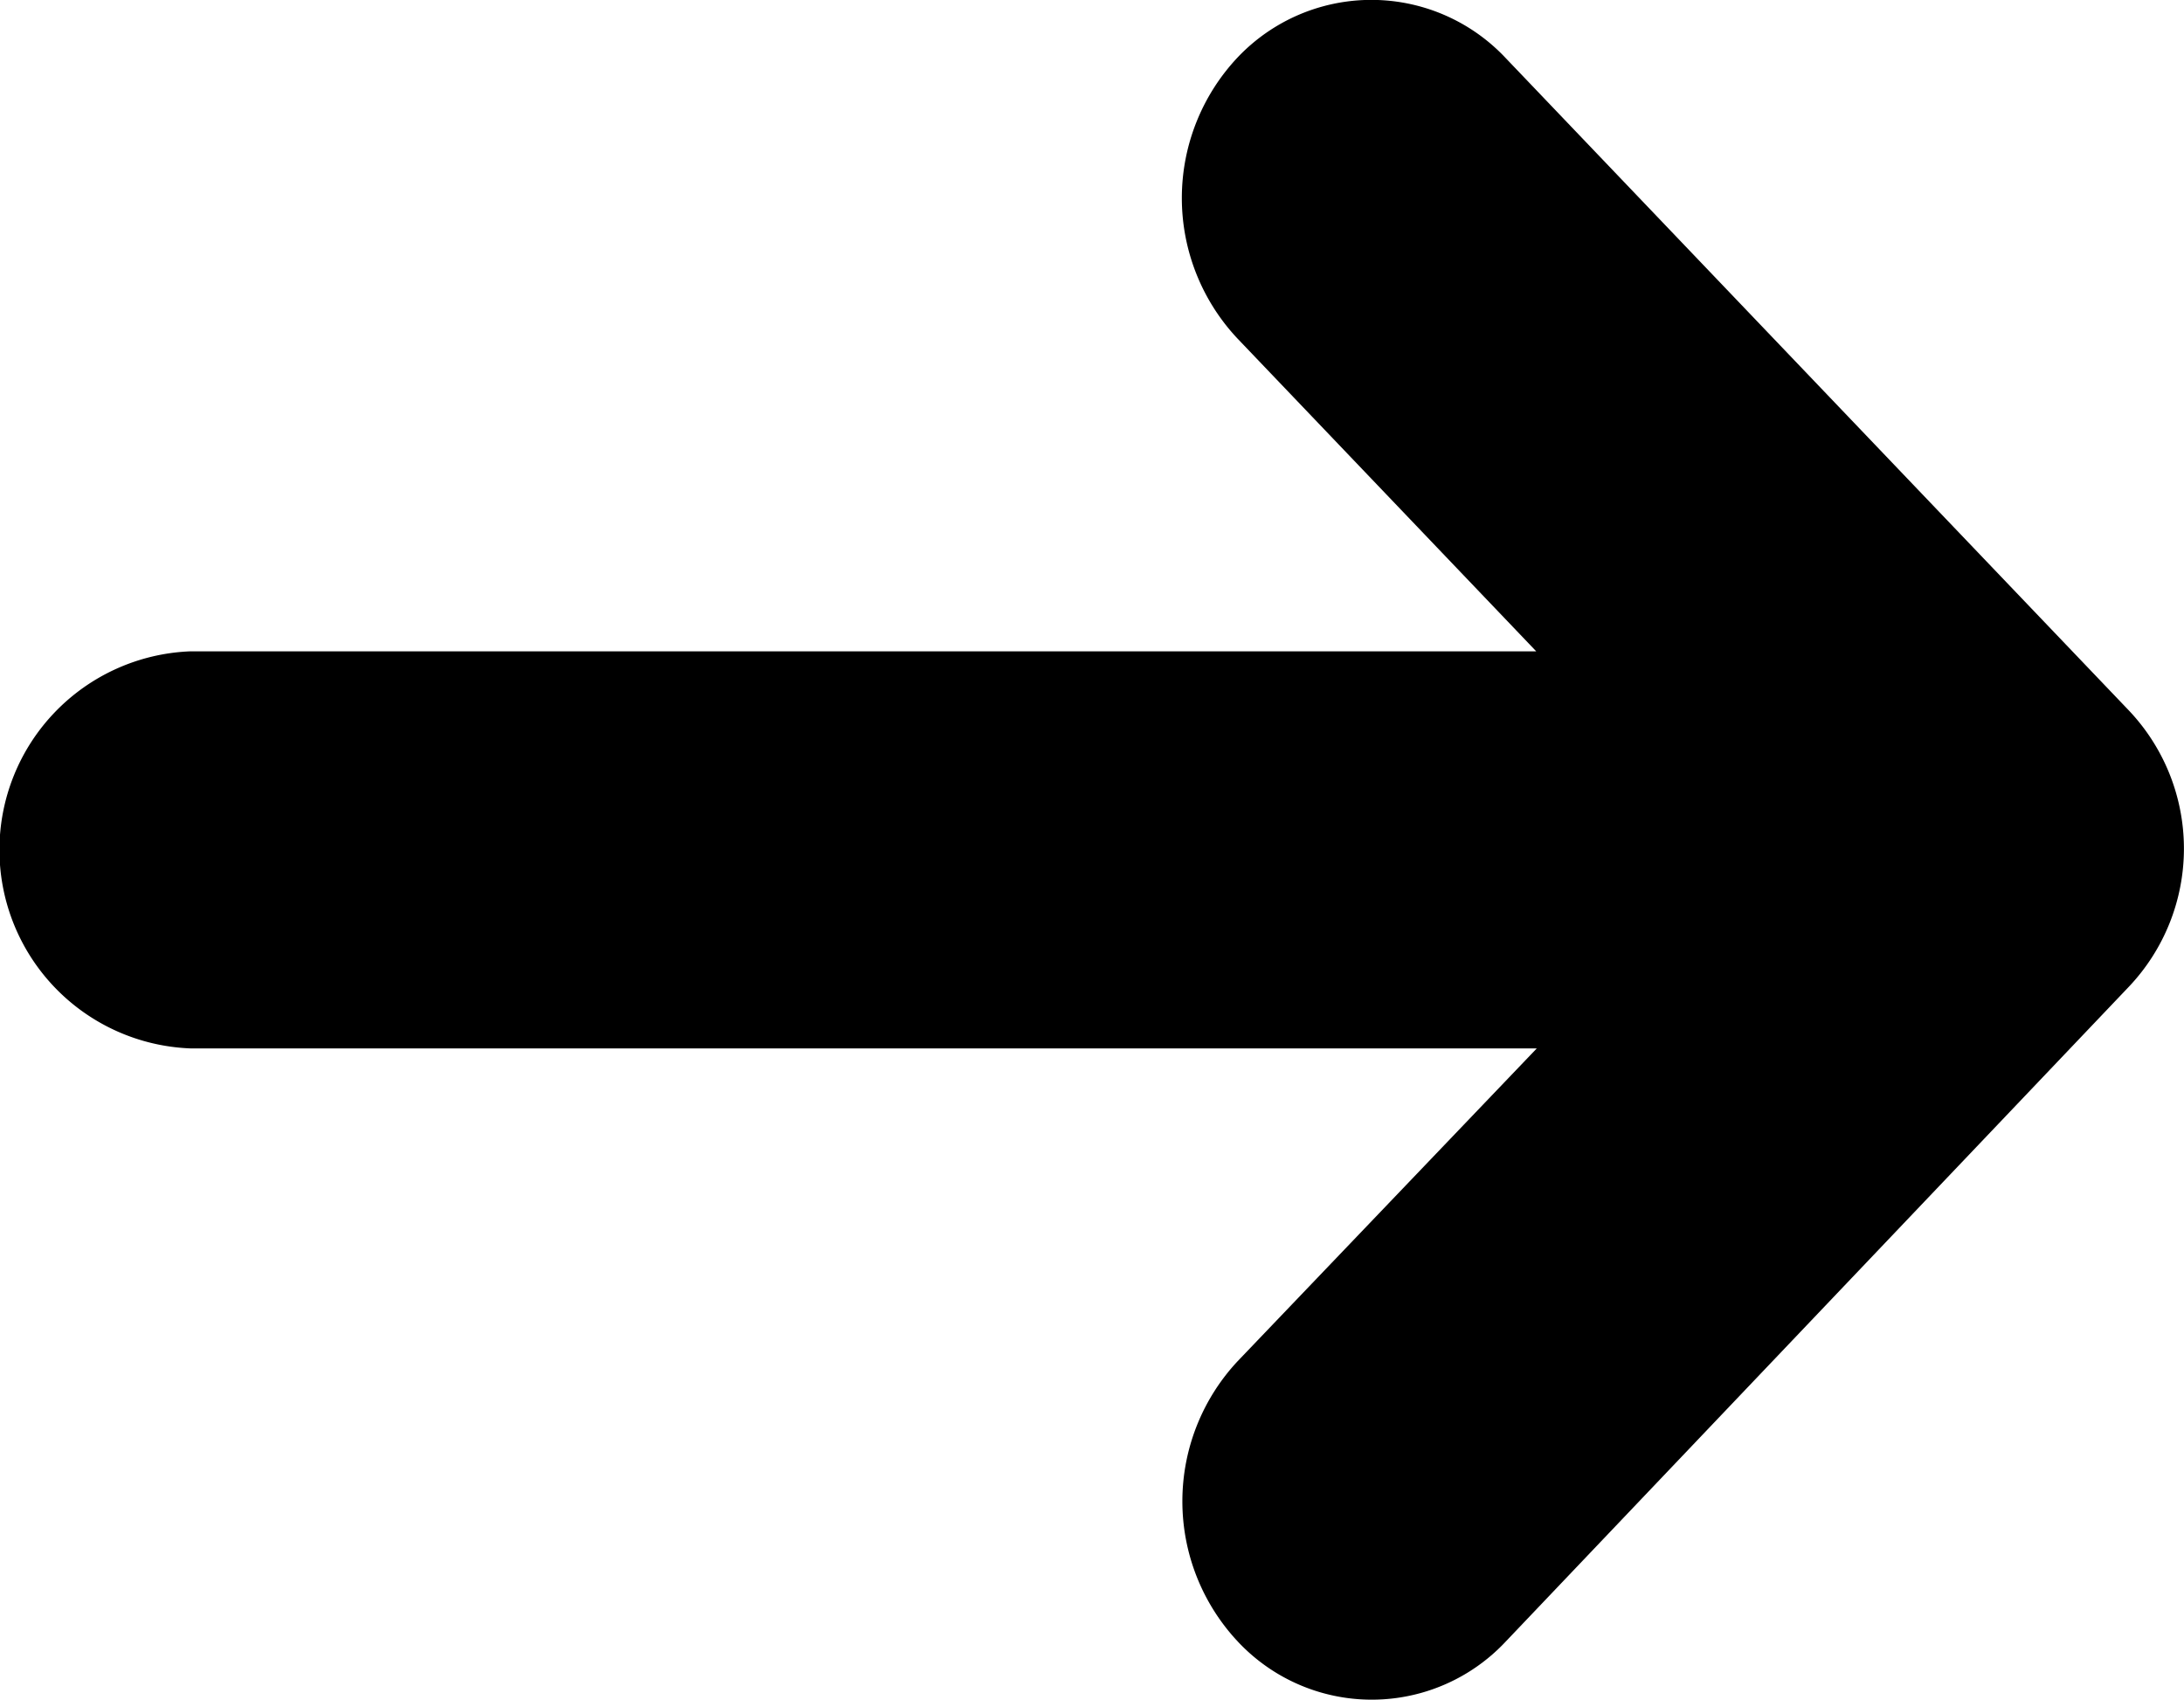 <svg xmlns="http://www.w3.org/2000/svg" width="20.5" height="15.954" viewBox="0 0 20.5 15.954"><path fill="currentColor" d="M94.134 119.571l5.841 6.115a1.885 1.885 0 010 2.609l-5.841 6.138a1.722 1.722 0 01-2.516 0 1.926 1.926 0 010-2.632l2.807-2.935H81.788a1.865 1.865 0 01-.006-3.727H94.42l-2.807-2.939a1.926 1.926 0 010-2.632 1.729 1.729 0 012.521.003z" transform="translate(-80 -119.025)"></path></svg>